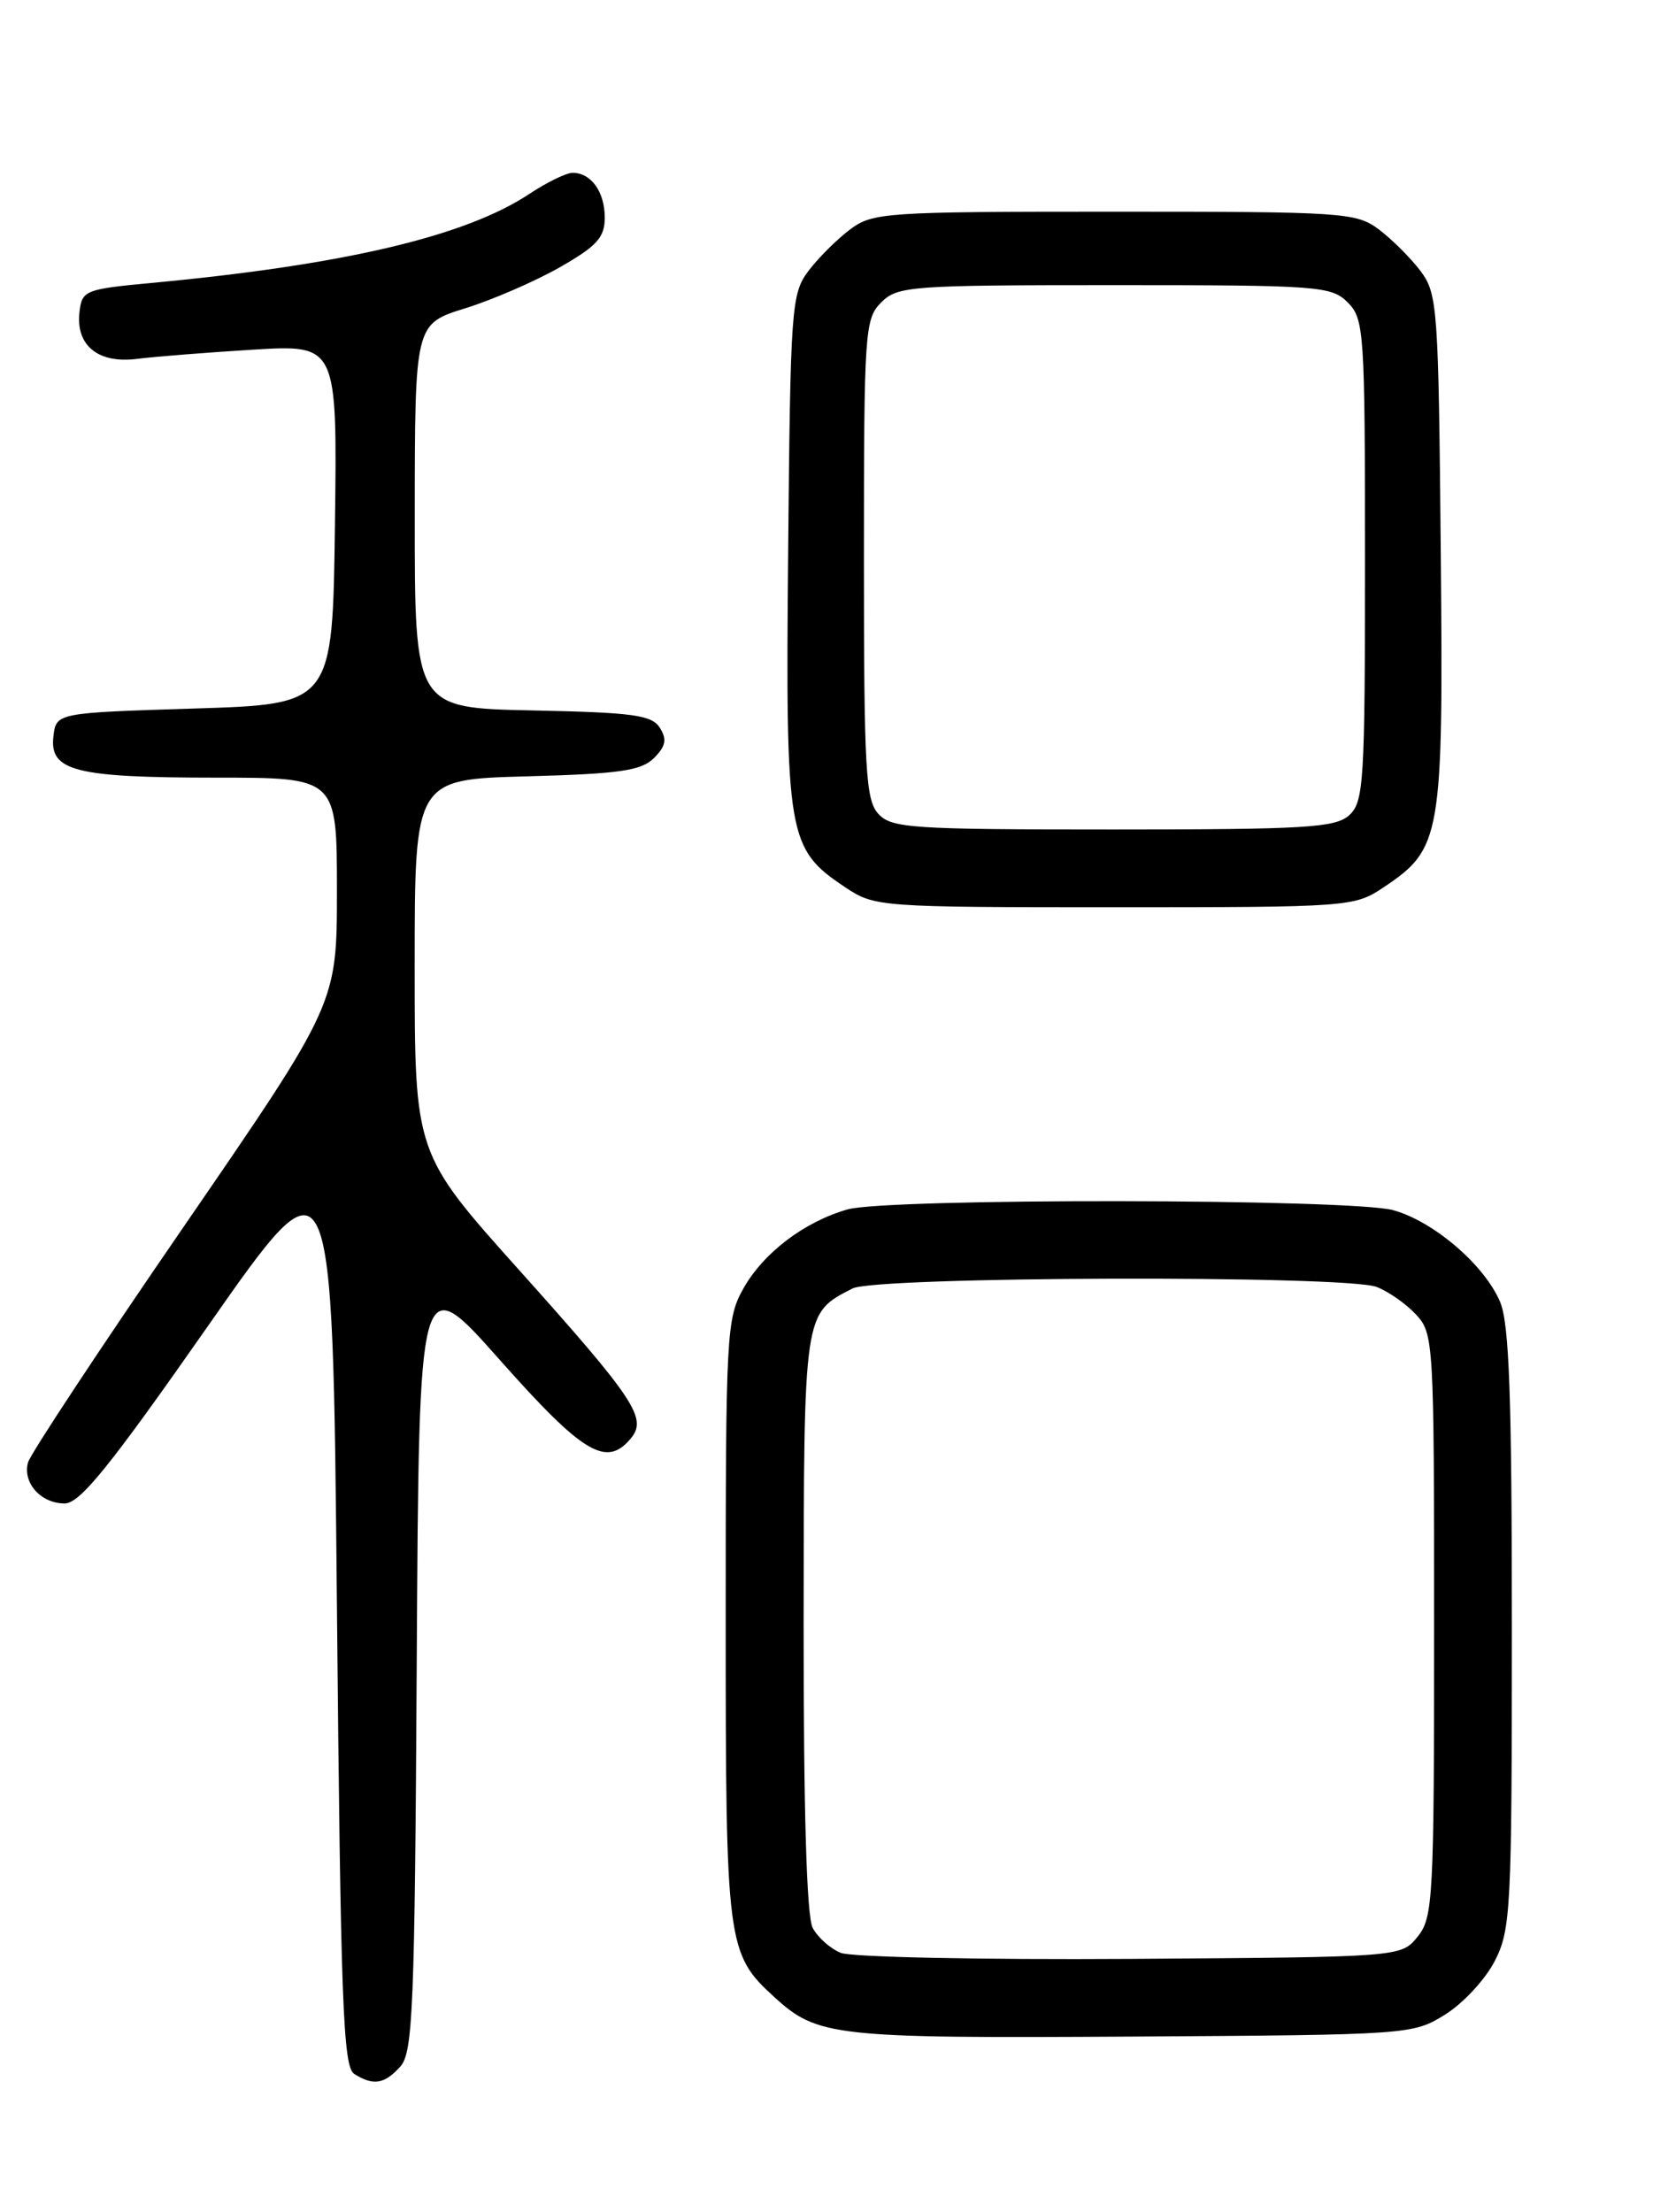 <?xml version="1.0" encoding="UTF-8" standalone="no"?>
<!DOCTYPE svg PUBLIC "-//W3C//DTD SVG 1.1//EN" "http://www.w3.org/Graphics/SVG/1.1/DTD/svg11.dtd" >
<svg xmlns="http://www.w3.org/2000/svg" xmlns:xlink="http://www.w3.org/1999/xlink" version="1.1" viewBox="0 0 194 256">
 <g >
 <path fill="currentColor"
d=" M 46.33 239.18 C 47.80 237.56 48.01 232.47 48.24 192.10 C 48.50 146.84 48.50 146.84 57.88 157.42 C 67.50 168.26 70.20 169.88 73.02 166.47 C 74.95 164.15 73.52 161.98 60.10 147.00 C 48.00 133.50 48.00 133.50 48.00 111.85 C 48.00 90.20 48.00 90.20 60.97 89.85 C 71.72 89.56 74.23 89.20 75.70 87.73 C 77.07 86.36 77.22 85.57 76.38 84.23 C 75.44 82.75 73.30 82.46 61.64 82.22 C 48.00 81.94 48.00 81.94 48.01 59.72 C 48.02 37.50 48.02 37.50 53.82 35.69 C 57.02 34.70 61.96 32.55 64.82 30.92 C 69.11 28.47 70.00 27.48 70.00 25.18 C 70.00 22.20 68.42 20.00 66.28 20.00 C 65.55 20.00 63.28 21.11 61.23 22.47 C 53.84 27.36 39.75 30.67 17.50 32.75 C 9.83 33.47 9.49 33.61 9.20 36.12 C 8.75 39.97 11.36 42.10 15.82 41.54 C 17.84 41.28 23.90 40.80 29.27 40.47 C 39.04 39.88 39.04 39.88 38.77 60.69 C 38.50 81.50 38.50 81.50 22.50 82.00 C 6.50 82.50 6.50 82.50 6.18 85.25 C 5.72 89.24 8.73 90.00 25.07 90.00 C 39.00 90.00 39.00 90.00 39.00 103.08 C 39.00 116.16 39.00 116.16 21.36 141.83 C 11.65 155.95 3.50 168.29 3.24 169.26 C 2.60 171.61 4.73 174.00 7.48 174.00 C 9.26 174.00 12.68 169.76 24.11 153.41 C 38.50 132.83 38.50 132.83 39.00 185.95 C 39.43 231.71 39.71 239.21 41.00 240.02 C 43.21 241.42 44.50 241.21 46.33 239.18 Z  M 167.28 233.15 C 169.36 231.86 171.95 229.06 173.03 226.94 C 174.88 223.32 175.00 220.92 175.00 188.51 C 175.00 161.73 174.70 153.21 173.65 150.70 C 171.86 146.43 165.98 141.37 161.28 140.06 C 156.47 138.72 102.71 138.65 98.10 139.97 C 93.08 141.41 88.38 144.99 86.05 149.12 C 84.09 152.61 84.00 154.33 84.00 187.42 C 84.00 225.07 84.13 226.11 89.63 231.13 C 94.63 235.70 96.52 235.91 131.00 235.70 C 163.21 235.50 163.53 235.48 167.28 233.15 Z  M 160.10 102.73 C 166.87 98.21 167.07 97.03 166.77 63.82 C 166.51 35.63 166.40 34.00 164.44 31.38 C 163.30 29.87 161.13 27.70 159.61 26.56 C 156.98 24.59 155.57 24.50 129.00 24.50 C 102.43 24.50 101.02 24.59 98.39 26.56 C 96.87 27.70 94.70 29.87 93.56 31.38 C 91.60 34.00 91.49 35.63 91.23 63.82 C 90.93 97.03 91.13 98.21 97.90 102.73 C 101.23 104.95 101.86 105.00 129.00 105.00 C 156.14 105.00 156.77 104.95 160.10 102.73 Z  M 97.32 226.01 C 96.11 225.52 94.65 224.22 94.07 223.12 C 93.37 221.83 93.01 209.52 93.02 187.82 C 93.05 151.68 93.00 152.03 98.68 149.12 C 101.41 147.72 155.72 147.56 159.34 148.94 C 160.70 149.46 162.75 150.89 163.90 152.13 C 165.95 154.32 166.00 155.24 166.00 188.08 C 166.00 219.76 165.89 221.92 164.09 224.14 C 162.18 226.50 162.18 226.50 130.84 226.71 C 113.60 226.82 98.52 226.51 97.32 226.01 Z  M 101.65 94.17 C 100.20 92.56 100.00 89.02 100.00 64.67 C 100.00 38.33 100.10 36.90 102.00 35.00 C 103.89 33.11 105.33 33.00 129.00 33.00 C 152.67 33.00 154.11 33.11 156.00 35.00 C 157.90 36.90 158.00 38.33 158.00 64.85 C 158.00 90.55 157.86 92.82 156.17 94.35 C 154.57 95.79 151.17 96.00 128.83 96.00 C 105.38 96.00 103.18 95.85 101.65 94.17 Z "/>
</g>
</svg>
